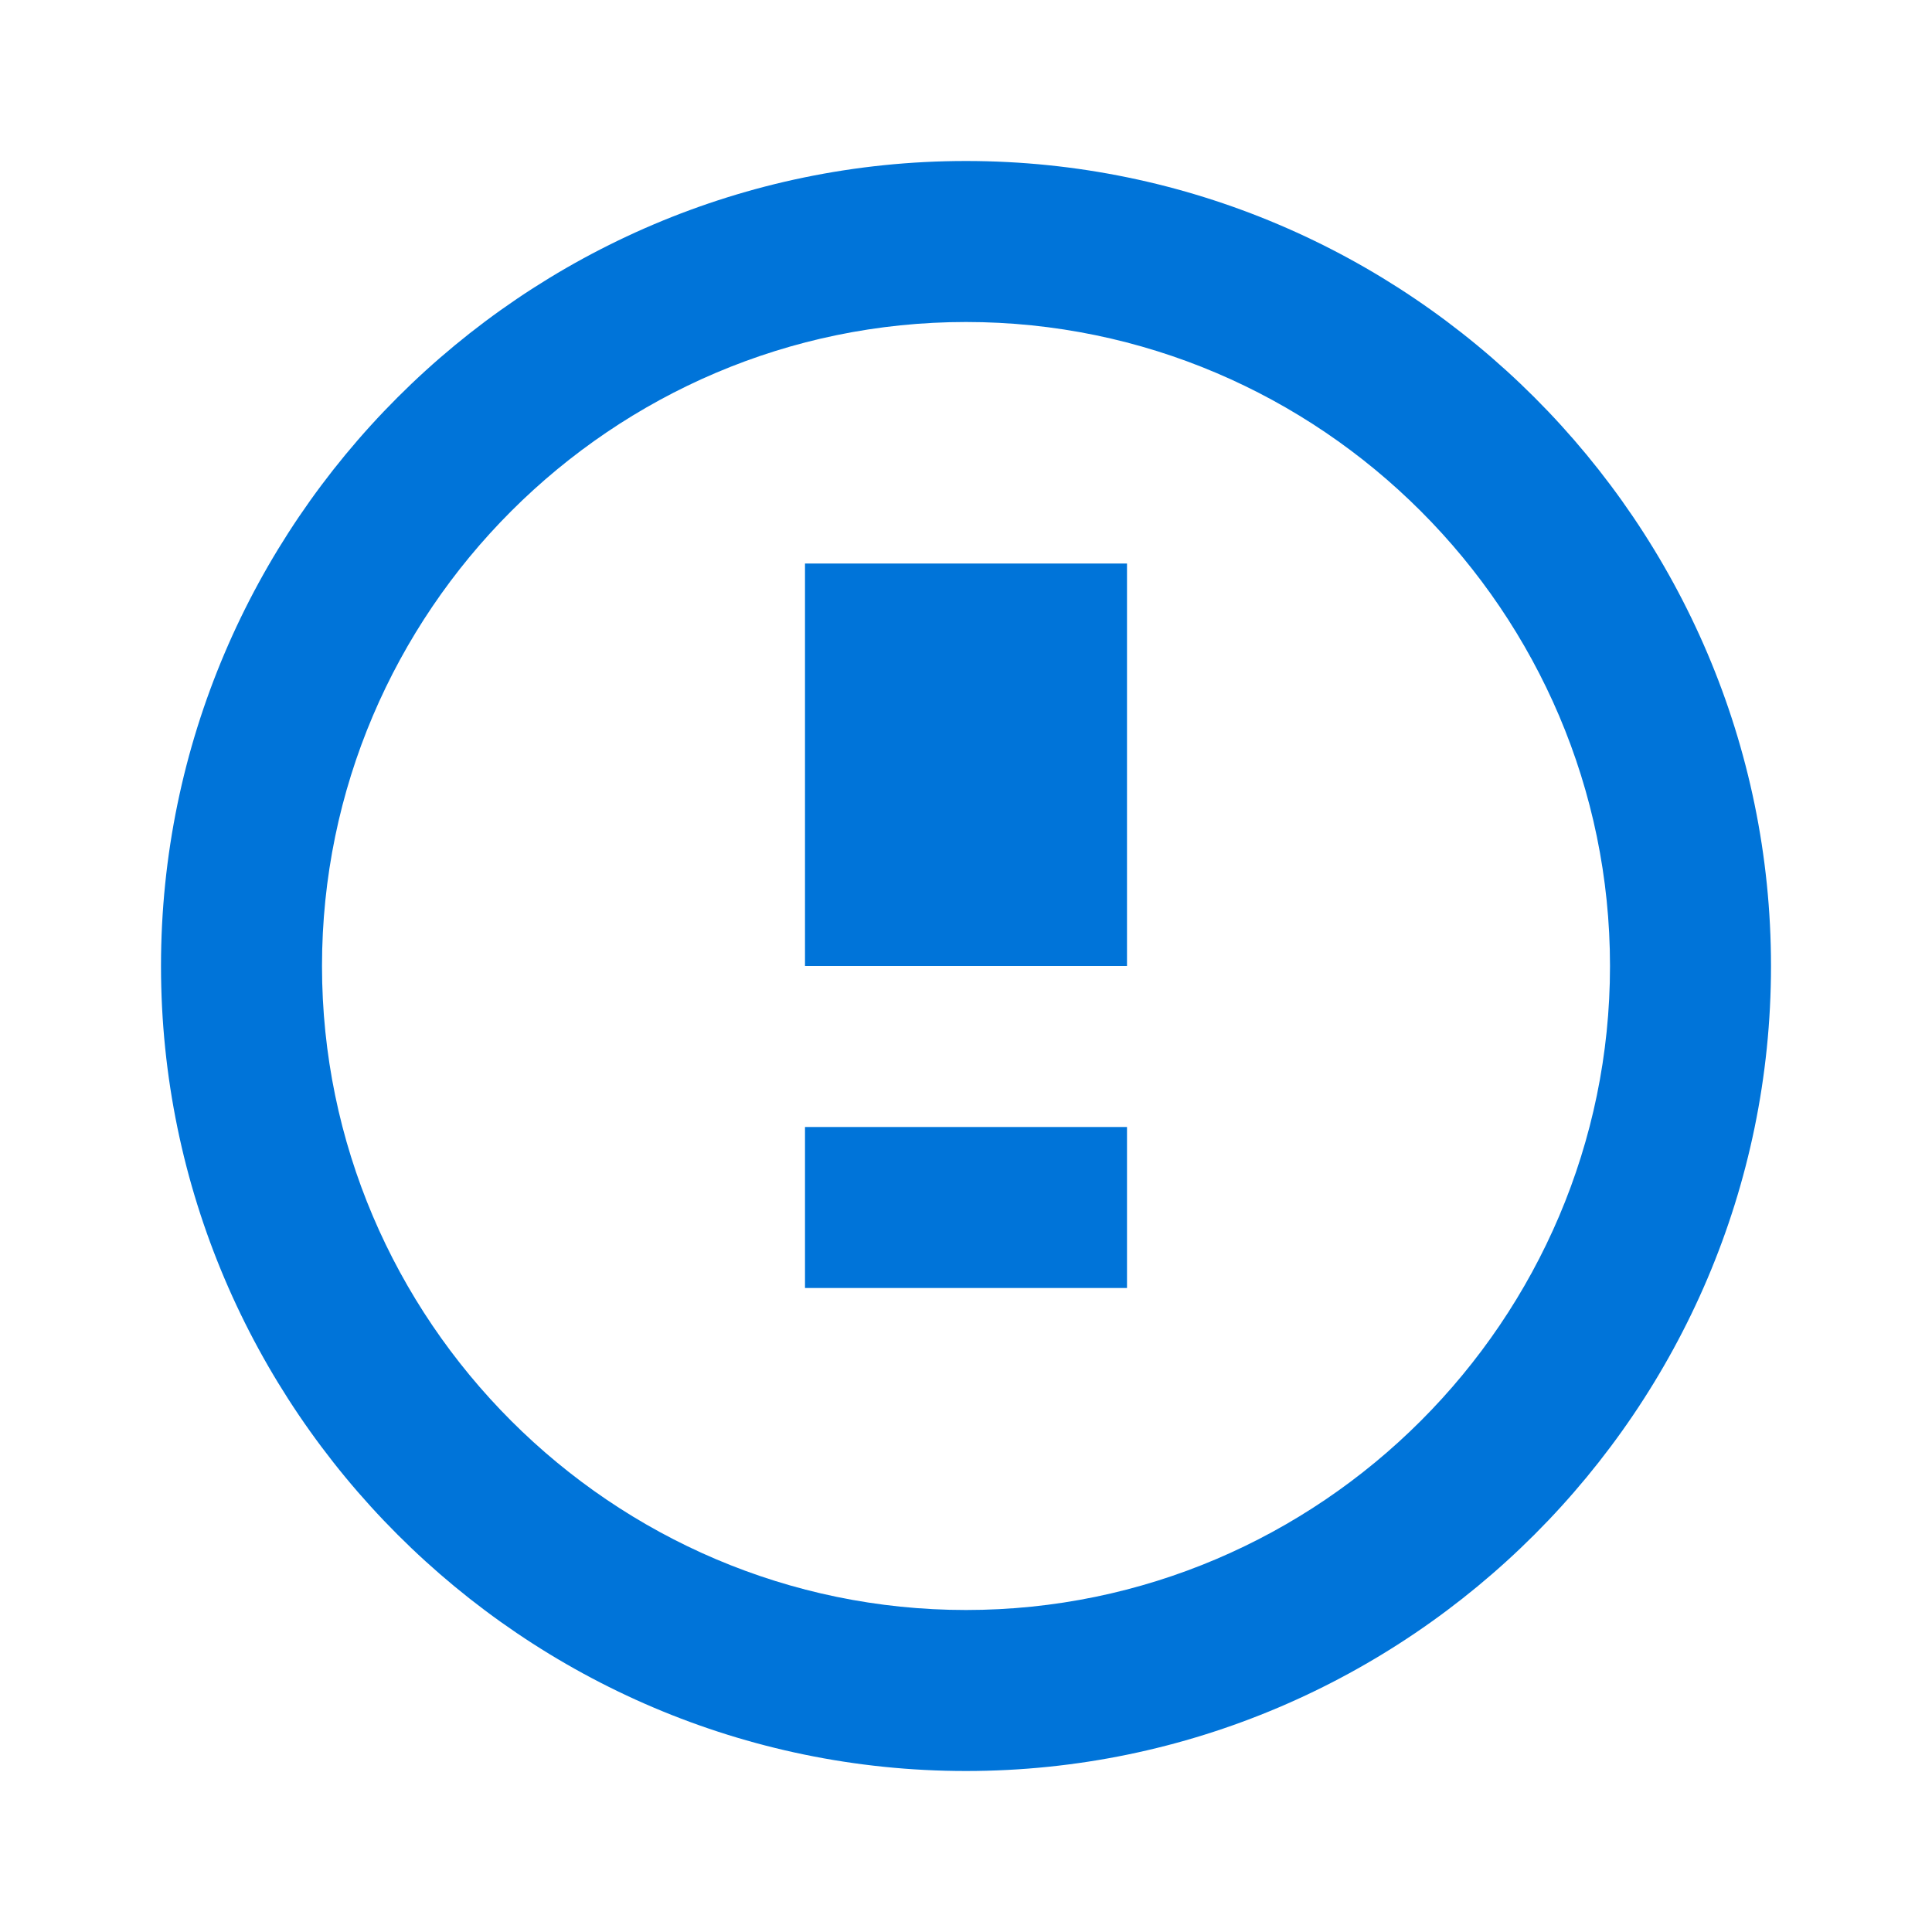 <svg xmlns="http://www.w3.org/2000/svg" width="24" height="24" viewBox="0 0 24 24">
  <path fill="#0074d9" d="M12,22c5.5,0,10-4.5,10-10S17.5,2,12,2S2,6.5,2,12S6.5,22,12,22z M12,4c4.4,0,8,3.6,8,8s-3.6,8-8,8 s-8-3.6-8-8S7.6,4,12,4z M10,16h4v-2h-4V16z M10,12h4V7h-4V12z"/>
</svg>
